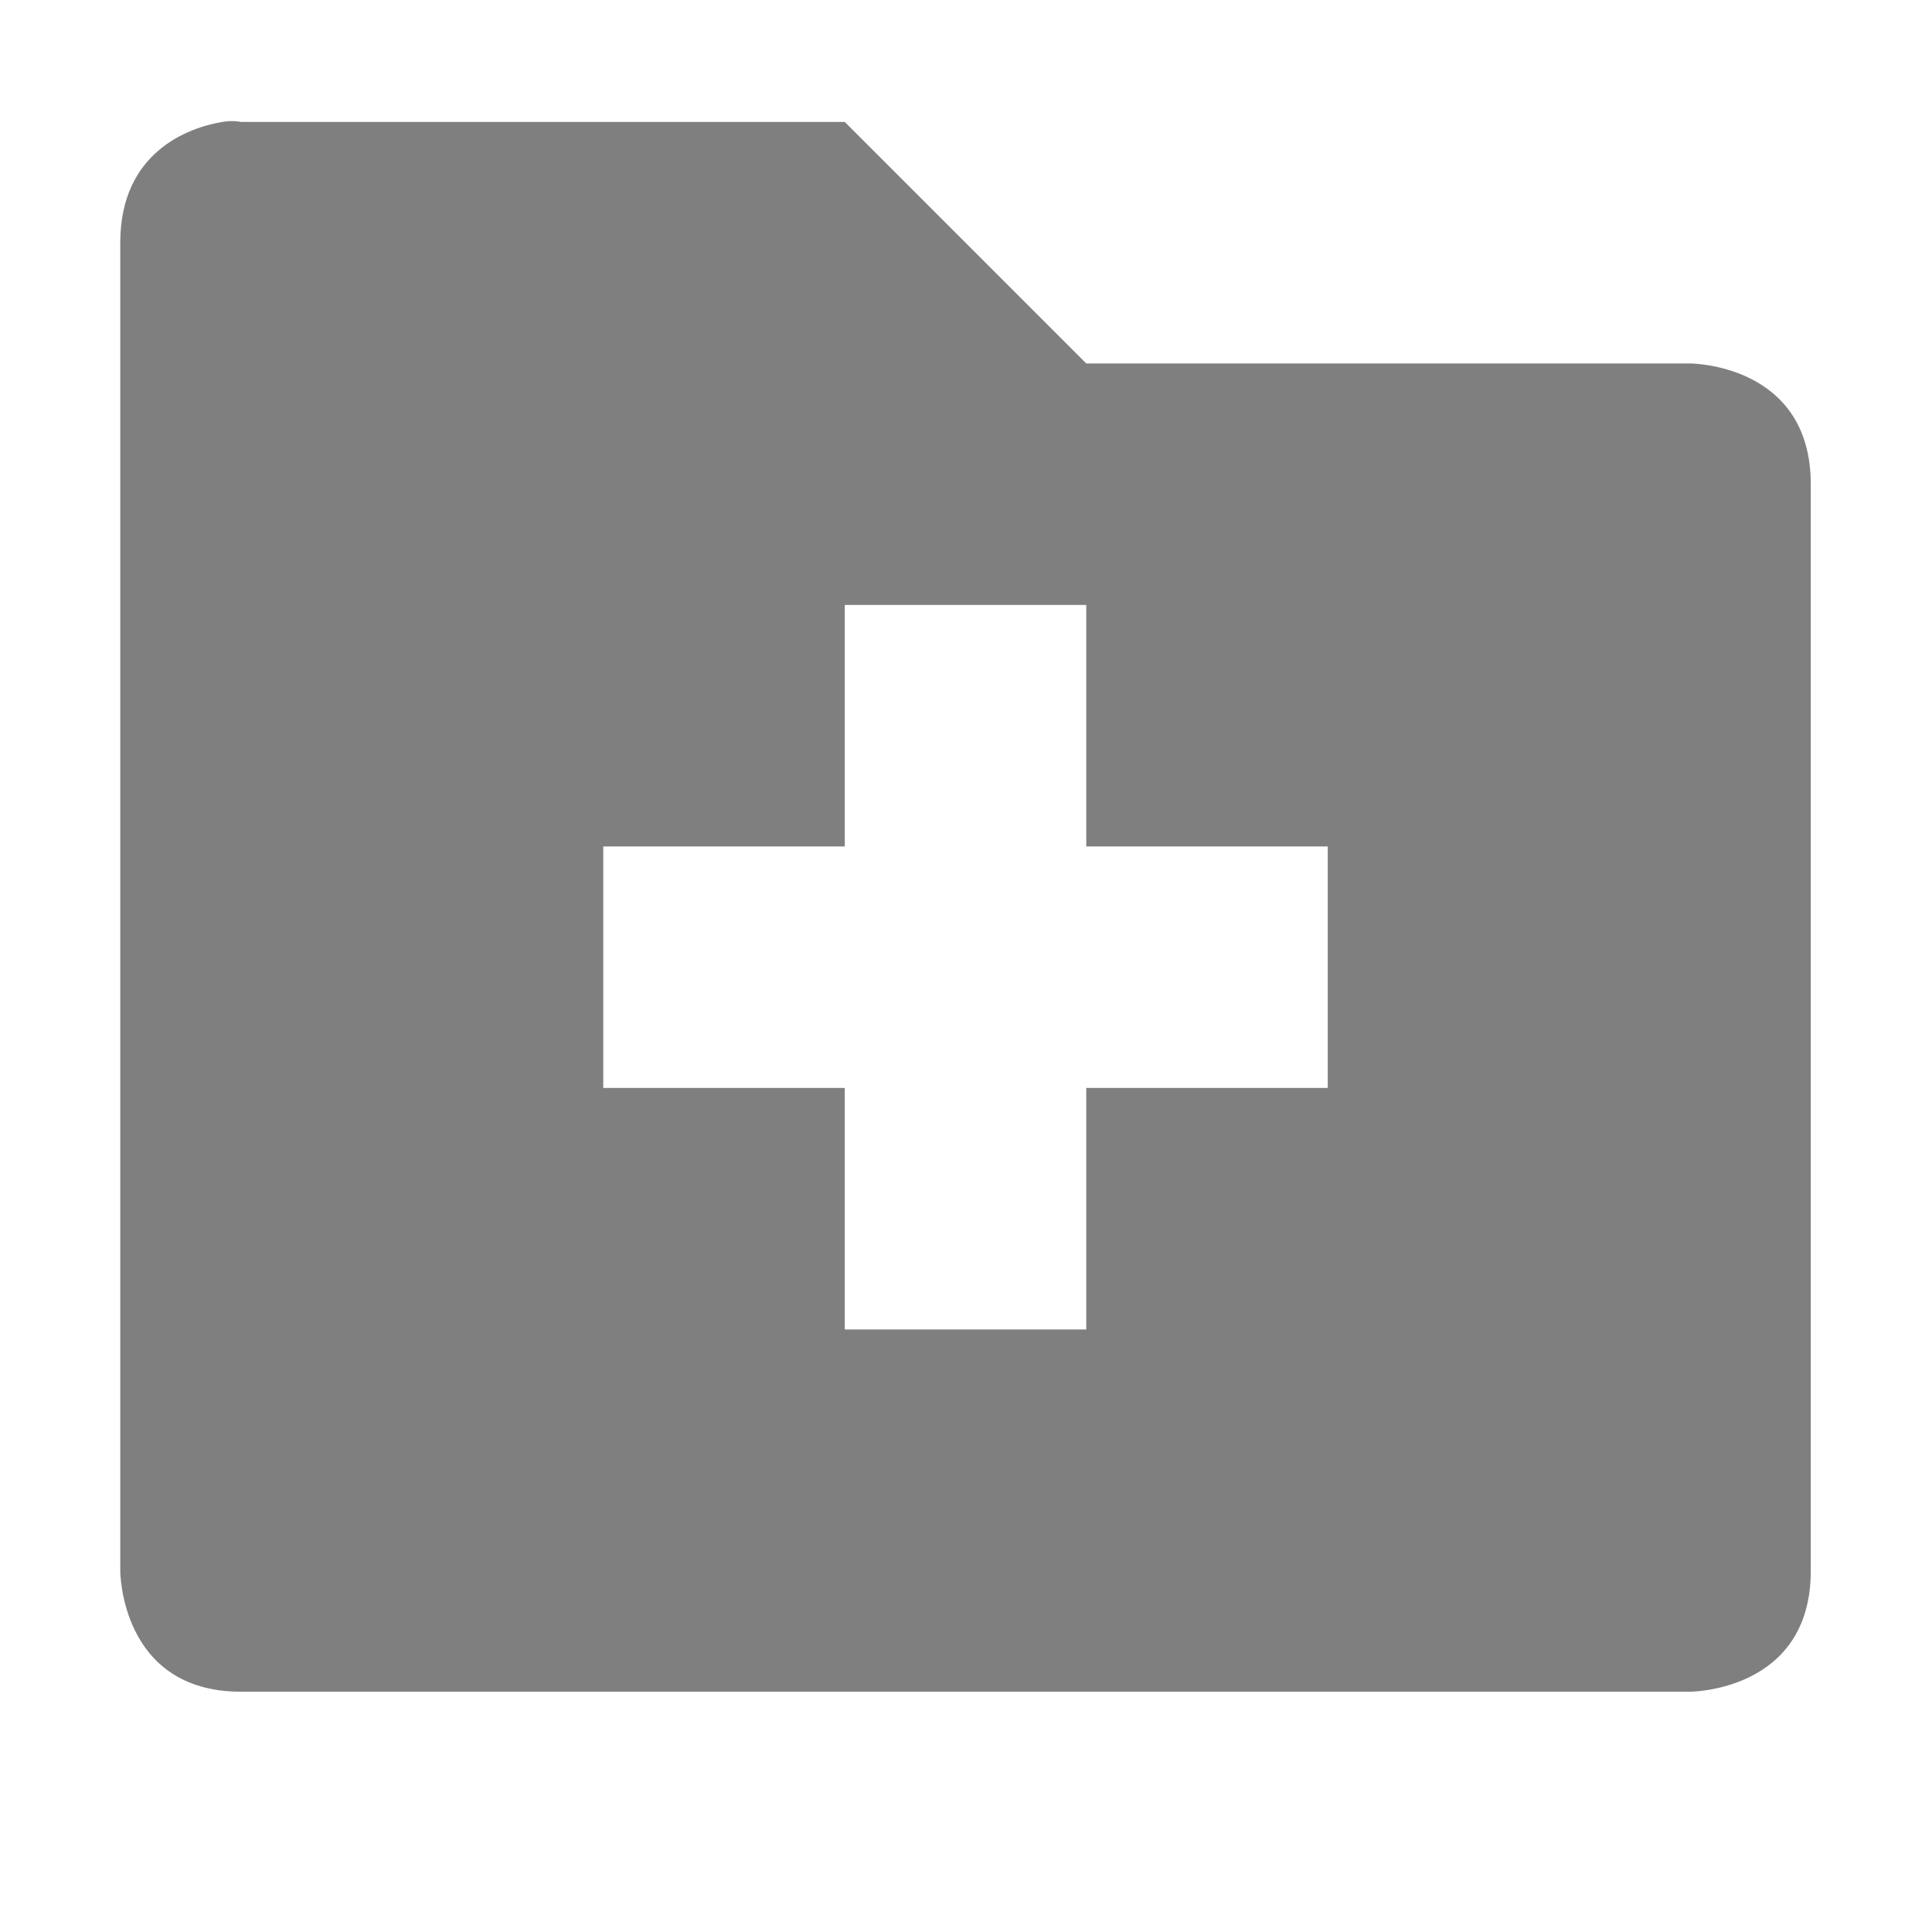 <svg xmlns="http://www.w3.org/2000/svg" enable-background="new" viewBox="0 0 16 16"><defs><filter color-interpolation-filters="sRGB"><feBlend in2="BackgroundImage" mode="darken"/></filter></defs><path d="m447.84 21c-.281.047-.844.25-.844 1v11c0 0 0 1 1 1h12c0 0 1 0 1-1v-9c0-1-1-1-1-1h-5l-2-2h-5c0 0-.063-.016-.156 0m5.156 4h2v2h2v2h-2v2h-2v-2h-2v-2h2v-2" color="#000" fill="#000" opacity="0.5" transform="translate(-446-19.99)"/></svg>